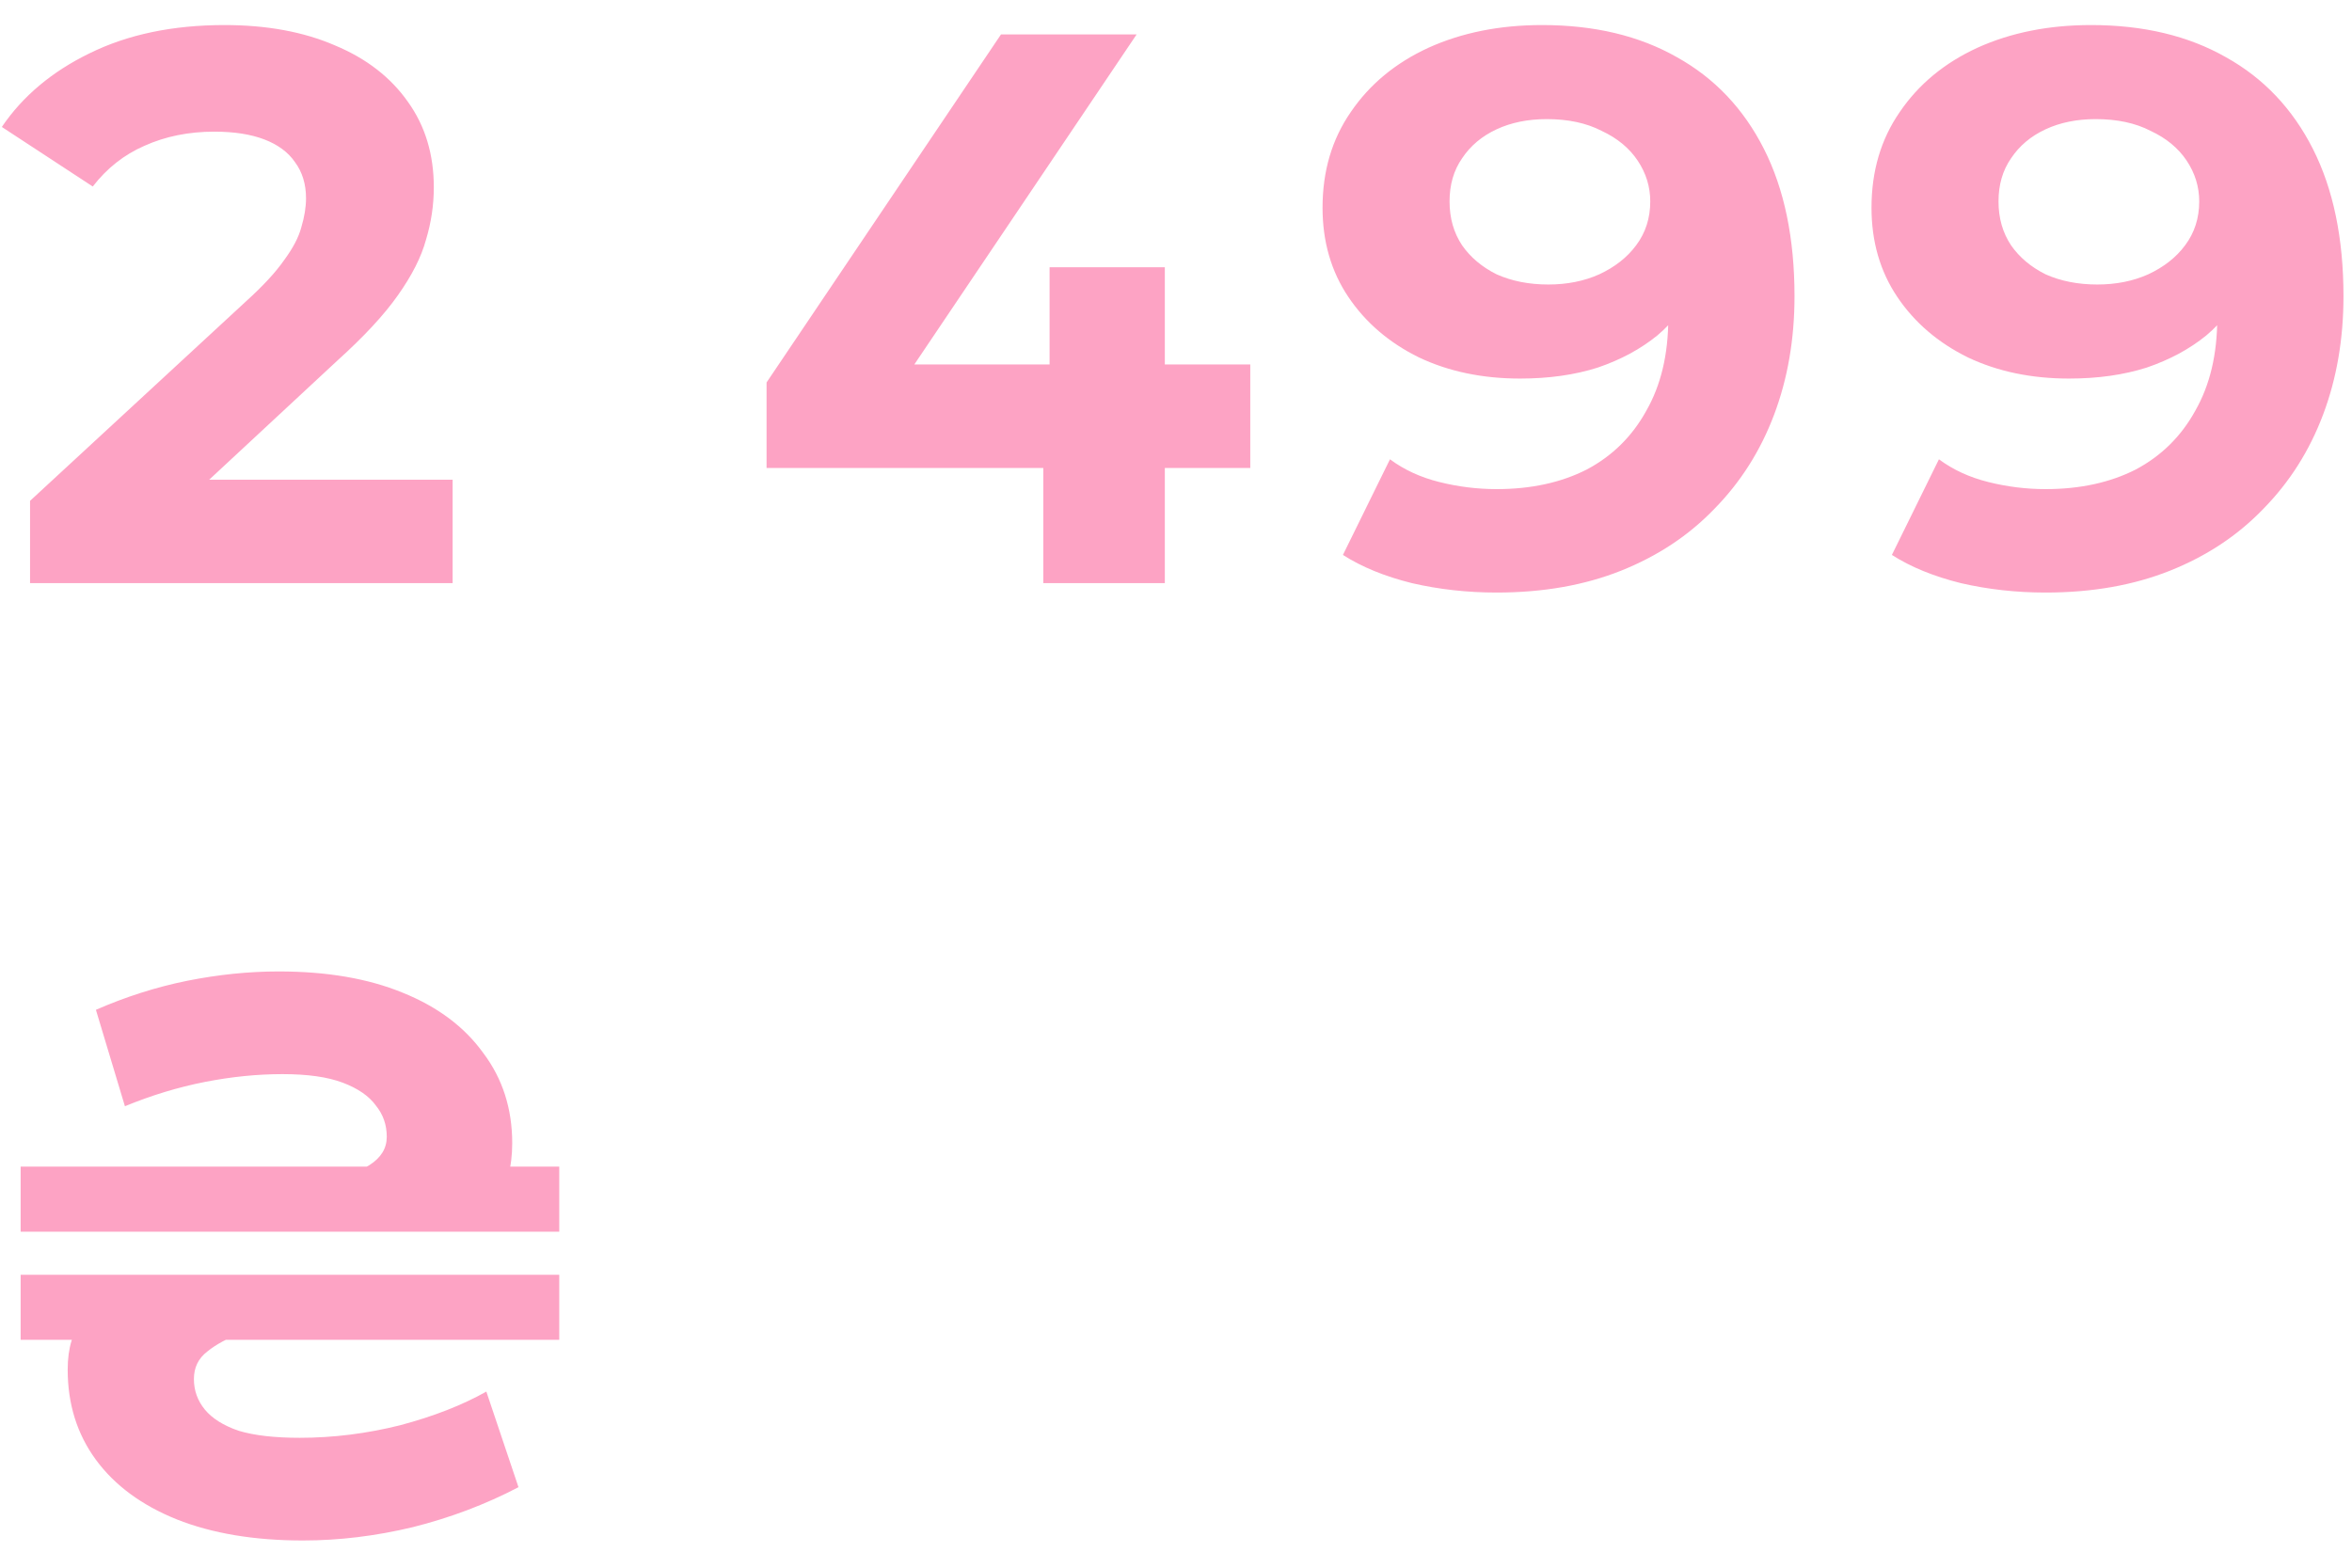 <svg width="72" height="48" viewBox="0 0 72 48" fill="none" xmlns="http://www.w3.org/2000/svg">
<path d="M0.92 17.855V15.335L7.544 9.215C8.056 8.751 8.44 8.335 8.696 7.967C8.968 7.599 9.144 7.263 9.224 6.959C9.32 6.639 9.368 6.343 9.368 6.071C9.368 5.639 9.256 5.271 9.032 4.967C8.824 4.663 8.512 4.431 8.096 4.271C7.68 4.111 7.168 4.031 6.56 4.031C5.776 4.031 5.064 4.175 4.424 4.463C3.8 4.735 3.272 5.151 2.84 5.711L0.056 3.887C0.696 2.943 1.592 2.191 2.744 1.631C3.912 1.055 5.288 0.767 6.872 0.767C8.168 0.767 9.296 0.975 10.256 1.391C11.216 1.791 11.96 2.367 12.488 3.119C13.016 3.855 13.28 4.727 13.28 5.735C13.28 6.279 13.2 6.815 13.04 7.343C12.896 7.871 12.608 8.439 12.176 9.047C11.76 9.639 11.144 10.303 10.328 11.04L4.88 16.104L4.352 14.688H13.856V17.855H0.92ZM23.466 14.328V11.711L30.642 1.055H34.794L27.618 11.711L25.842 11.159H38.274V14.328H23.466ZM31.938 17.855V14.328L32.13 11.159V8.183H35.658V17.855H31.938ZM47.206 0.767C48.806 0.767 50.182 1.095 51.334 1.751C52.486 2.391 53.374 3.327 53.998 4.559C54.622 5.791 54.934 7.295 54.934 9.071C54.934 10.383 54.726 11.591 54.31 12.695C53.894 13.8 53.286 14.759 52.486 15.575C51.702 16.392 50.75 17.023 49.63 17.471C48.51 17.919 47.238 18.143 45.814 18.143C44.918 18.143 44.054 18.047 43.222 17.855C42.39 17.648 41.686 17.36 41.11 16.991L42.55 14.063C42.982 14.383 43.486 14.616 44.062 14.759C44.638 14.903 45.222 14.976 45.814 14.976C46.87 14.976 47.79 14.775 48.574 14.376C49.358 13.96 49.966 13.36 50.398 12.575C50.846 11.791 51.07 10.848 51.07 9.743C51.07 9.407 51.054 9.055 51.022 8.687C51.006 8.319 50.966 7.967 50.902 7.631L51.862 8.759C51.622 9.335 51.246 9.839 50.734 10.271C50.222 10.688 49.614 11.015 48.91 11.255C48.206 11.479 47.414 11.591 46.534 11.591C45.382 11.591 44.35 11.376 43.438 10.944C42.526 10.495 41.806 9.879 41.278 9.095C40.75 8.311 40.486 7.399 40.486 6.359C40.486 5.239 40.774 4.263 41.35 3.431C41.926 2.583 42.718 1.927 43.726 1.463C44.75 0.999 45.91 0.767 47.206 0.767ZM47.35 3.647C46.774 3.647 46.262 3.751 45.814 3.959C45.366 4.167 45.014 4.463 44.758 4.847C44.502 5.215 44.374 5.655 44.374 6.167C44.374 6.679 44.502 7.127 44.758 7.511C45.014 7.879 45.366 8.175 45.814 8.399C46.278 8.607 46.806 8.711 47.398 8.711C47.974 8.711 48.494 8.607 48.958 8.399C49.438 8.175 49.814 7.879 50.086 7.511C50.374 7.127 50.518 6.679 50.518 6.167C50.518 5.719 50.39 5.303 50.134 4.919C49.878 4.535 49.51 4.231 49.03 4.007C48.566 3.767 48.006 3.647 47.35 3.647ZM64.011 0.767C65.611 0.767 66.987 1.095 68.139 1.751C69.291 2.391 70.179 3.327 70.803 4.559C71.427 5.791 71.739 7.295 71.739 9.071C71.739 10.383 71.531 11.591 71.115 12.695C70.699 13.8 70.091 14.759 69.291 15.575C68.507 16.392 67.555 17.023 66.435 17.471C65.315 17.919 64.043 18.143 62.619 18.143C61.723 18.143 60.859 18.047 60.027 17.855C59.195 17.648 58.491 17.36 57.915 16.991L59.355 14.063C59.787 14.383 60.291 14.616 60.867 14.759C61.443 14.903 62.027 14.976 62.619 14.976C63.675 14.976 64.595 14.775 65.379 14.376C66.163 13.96 66.771 13.36 67.203 12.575C67.651 11.791 67.875 10.848 67.875 9.743C67.875 9.407 67.859 9.055 67.827 8.687C67.811 8.319 67.771 7.967 67.707 7.631L68.667 8.759C68.427 9.335 68.051 9.839 67.539 10.271C67.027 10.688 66.419 11.015 65.715 11.255C65.011 11.479 64.219 11.591 63.339 11.591C62.187 11.591 61.155 11.376 60.243 10.944C59.331 10.495 58.611 9.879 58.083 9.095C57.555 8.311 57.291 7.399 57.291 6.359C57.291 5.239 57.579 4.263 58.155 3.431C58.731 2.583 59.523 1.927 60.531 1.463C61.555 0.999 62.715 0.767 64.011 0.767ZM64.155 3.647C63.579 3.647 63.067 3.751 62.619 3.959C62.171 4.167 61.819 4.463 61.563 4.847C61.307 5.215 61.179 5.655 61.179 6.167C61.179 6.679 61.307 7.127 61.563 7.511C61.819 7.879 62.171 8.175 62.619 8.399C63.083 8.607 63.611 8.711 64.203 8.711C64.779 8.711 65.299 8.607 65.763 8.399C66.243 8.175 66.619 7.879 66.891 7.511C67.179 7.127 67.323 6.679 67.323 6.167C67.323 5.719 67.195 5.303 66.939 4.919C66.683 4.535 66.315 4.231 65.835 4.007C65.371 3.767 64.811 3.647 64.155 3.647ZM9.272 47.167C7.784 47.167 6.496 46.952 5.408 46.52C4.336 46.087 3.512 45.48 2.936 44.696C2.36 43.911 2.072 42.992 2.072 41.935C2.072 41.599 2.112 41.303 2.192 41.047C2.272 40.776 2.376 40.535 2.504 40.328H8.936C8.392 40.487 7.888 40.648 7.424 40.807C6.976 40.968 6.616 41.16 6.344 41.383C6.072 41.592 5.936 41.871 5.936 42.224C5.936 42.575 6.048 42.888 6.272 43.16C6.496 43.431 6.84 43.648 7.304 43.807C7.784 43.952 8.408 44.023 9.176 44.023C10.2 44.023 11.224 43.895 12.248 43.639C13.272 43.367 14.152 43.023 14.888 42.608L15.872 45.535C14.864 46.063 13.784 46.471 12.632 46.76C11.496 47.032 10.376 47.167 9.272 47.167ZM0.632 41.023V39.032H17.12V41.023H0.632ZM0.632 37.712V35.719H17.12V37.712H0.632ZM8.216 36.8C8.824 36.592 9.4 36.407 9.944 36.248C10.504 36.072 10.96 35.88 11.312 35.672C11.664 35.447 11.84 35.16 11.84 34.807C11.84 34.44 11.728 34.12 11.504 33.847C11.296 33.559 10.96 33.328 10.496 33.151C10.032 32.975 9.416 32.888 8.648 32.888C7.88 32.888 7.088 32.968 6.272 33.127C5.456 33.288 4.64 33.535 3.824 33.871L2.936 30.919C3.848 30.52 4.776 30.224 5.72 30.032C6.68 29.84 7.616 29.744 8.528 29.744C10 29.744 11.264 29.959 12.32 30.392C13.392 30.823 14.216 31.439 14.792 32.239C15.384 33.023 15.68 33.944 15.68 34.999C15.68 35.367 15.64 35.696 15.56 35.983C15.48 36.272 15.376 36.544 15.248 36.8H8.216Z" fill="#FDA3C4"/>
</svg>
